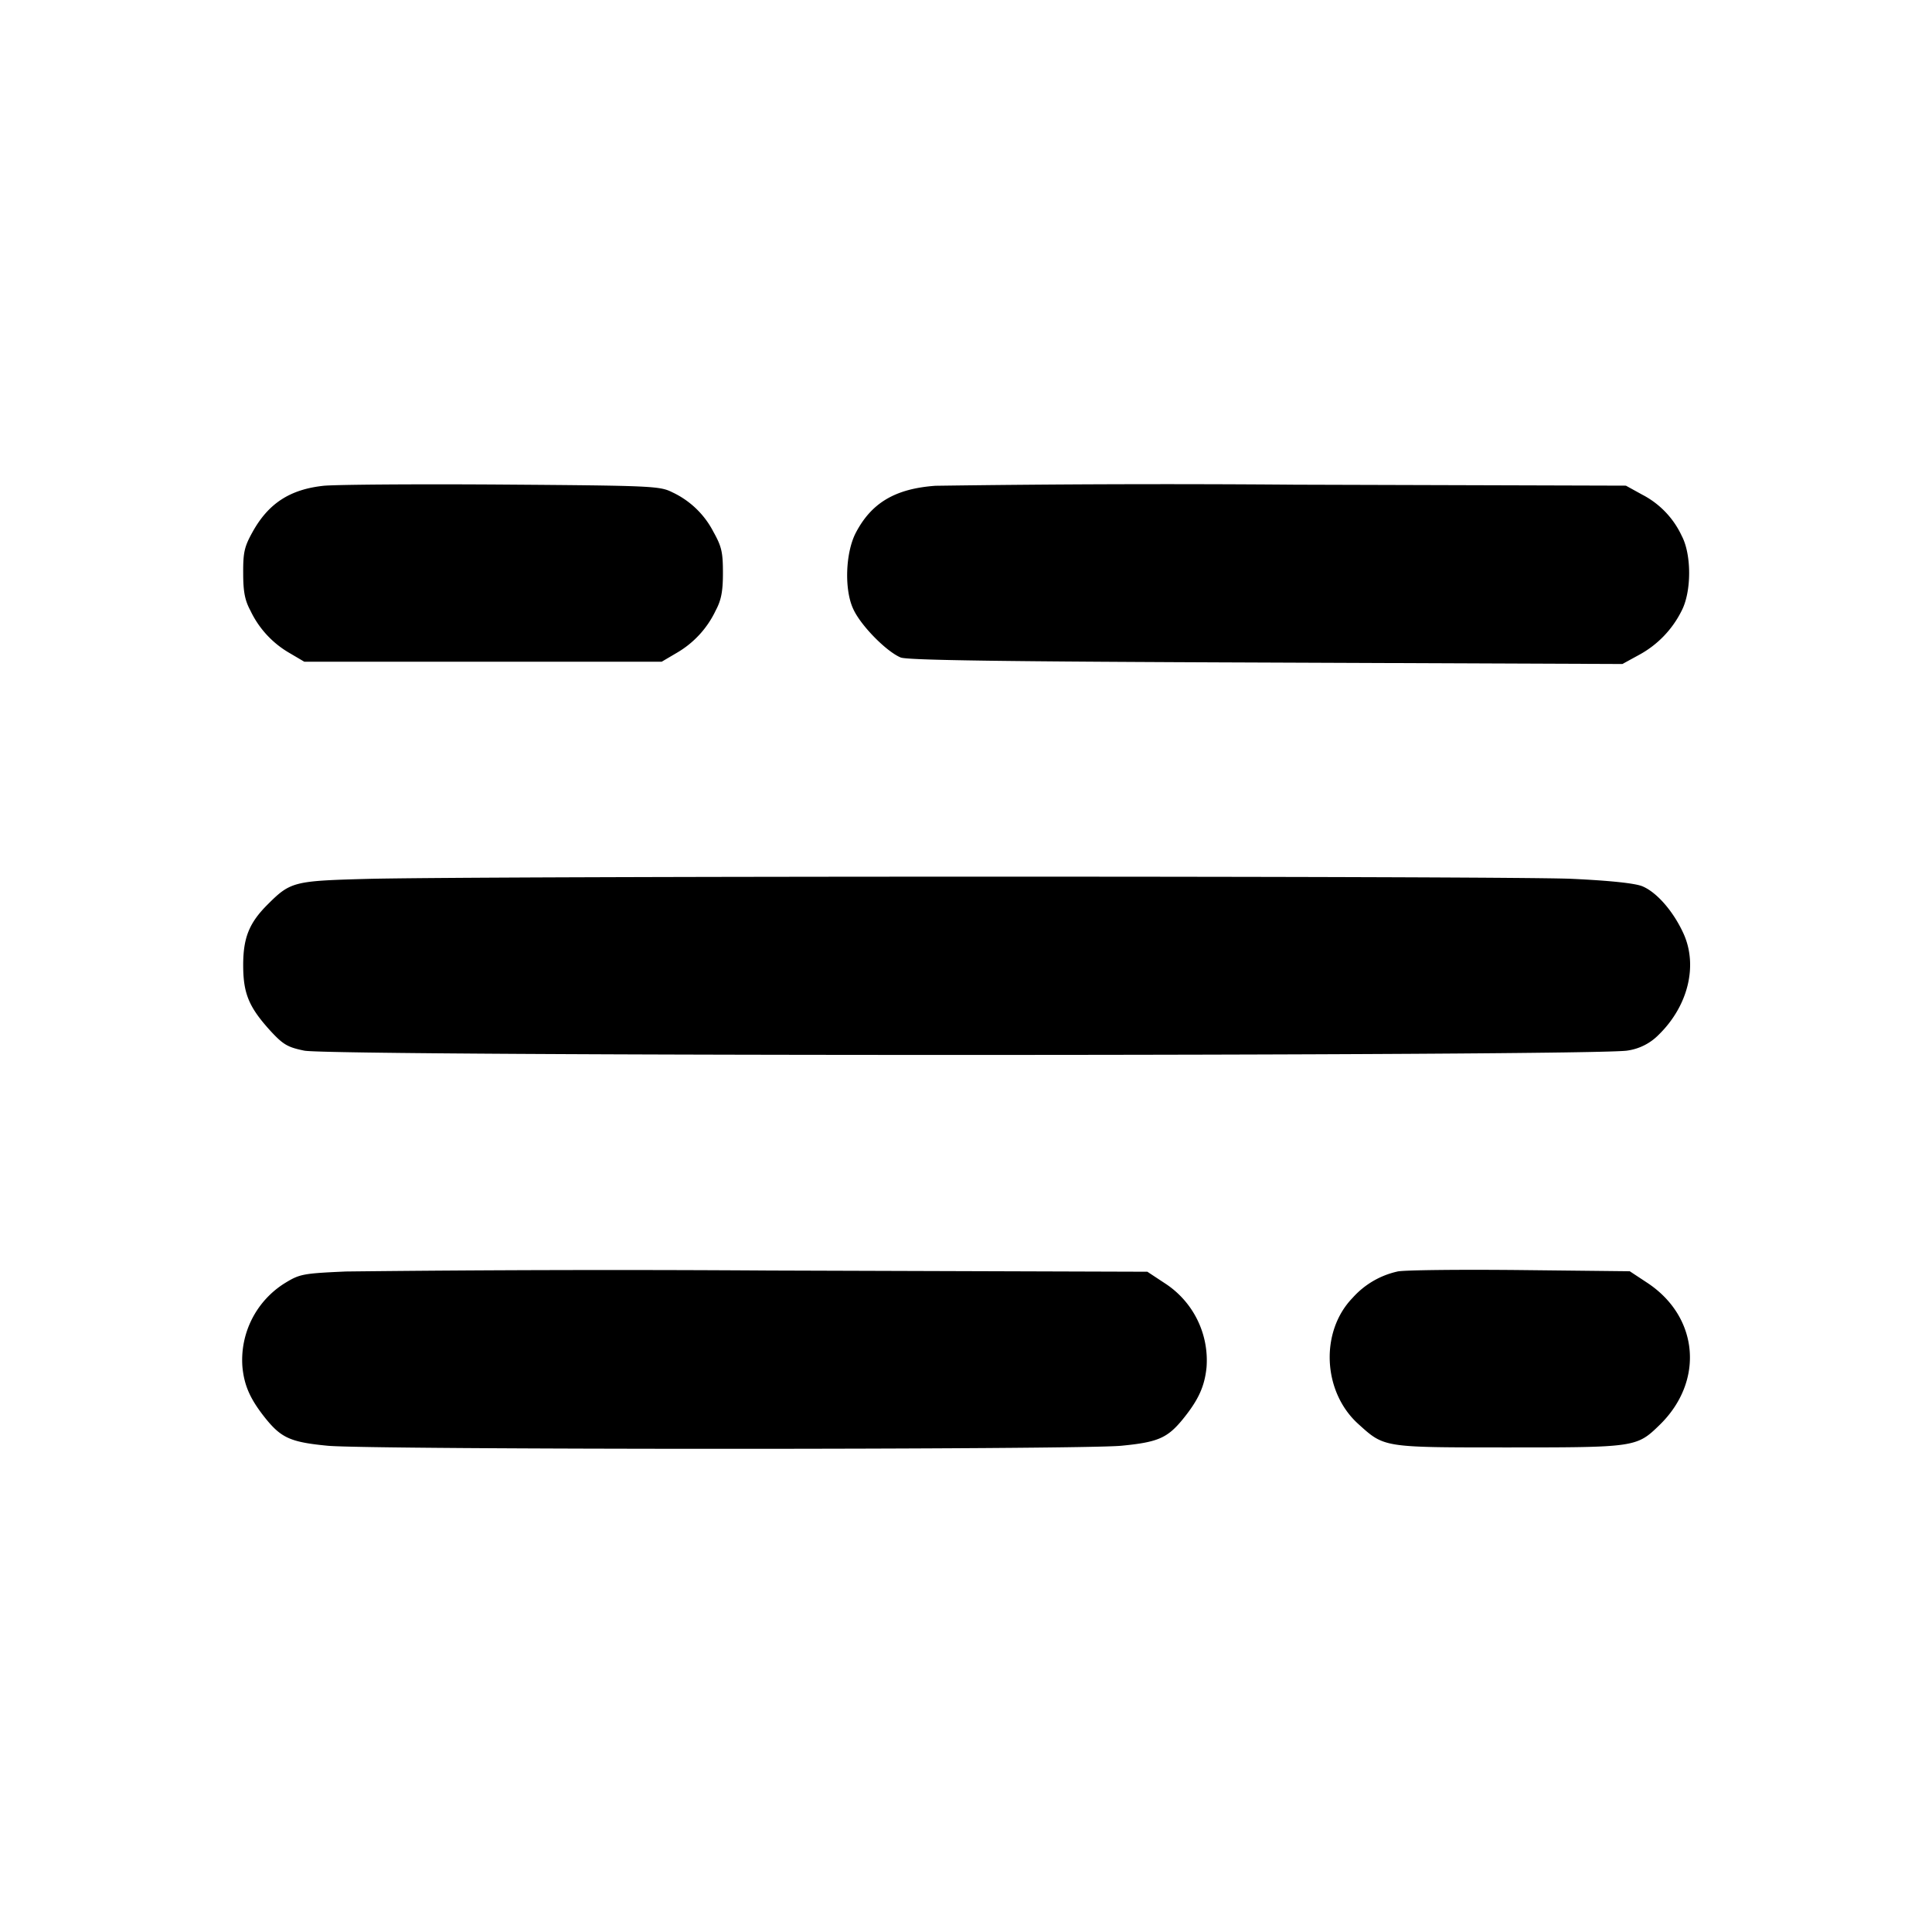 <svg xmlns="http://www.w3.org/2000/svg" fill="none" viewBox="0 0 16 16">
  <path fill="#000" fill-rule="evenodd" d="M2.68 4.023c-.279.03-.457.146-.588.382-.068.122-.079.169-.078.342 0 .153.014.225.06.31a.8.8 0 0 0 .322.35l.124.073h2.96l.124-.073a.8.8 0 0 0 .323-.351c.045-.084.06-.156.06-.309 0-.173-.01-.22-.079-.343a.73.73 0 0 0-.34-.327c-.103-.052-.164-.055-1.404-.064-.714-.005-1.38 0-1.484.01m5.067 0c-.333.024-.53.141-.66.39-.086.166-.096.473-.02.632.062.136.274.351.392.4.054.023.866.034 3.026.042l2.951.012.137-.075a.84.84 0 0 0 .353-.365c.083-.158.084-.466.001-.622a.73.73 0 0 0-.326-.34l-.136-.075-2.739-.008q-1.49-.012-2.979.009m-4.72 3.256c-.592.016-.623.024-.809.21-.156.155-.205.279-.204.511.001.233.05.345.231.543.1.107.137.13.275.158.236.048 10.73.047 10.96-.001a.45.45 0 0 0 .256-.13c.245-.239.327-.575.205-.841-.084-.183-.22-.339-.339-.389-.06-.025-.264-.047-.587-.062-.528-.024-9.092-.024-9.988.001m-.163 3.251c-.357.016-.382.021-.506.097a.75.75 0 0 0-.35.697c.016.158.068.27.197.43.127.155.206.19.508.219.342.034 6.232.034 6.574 0 .302-.029.381-.064.508-.219.13-.16.181-.272.197-.43a.76.76 0 0 0-.346-.697l-.144-.095-3.13-.01a199 199 0 0 0-3.508.008m8.71 0a.7.7 0 0 0-.373.219c-.27.279-.248.777.048 1.044.217.196.201.194 1.244.194 1.051 0 1.062-.002 1.251-.186.371-.361.326-.893-.1-1.176l-.147-.097-.915-.01c-.504-.005-.957 0-1.009.012" clip-rule="evenodd"/>
</svg>
